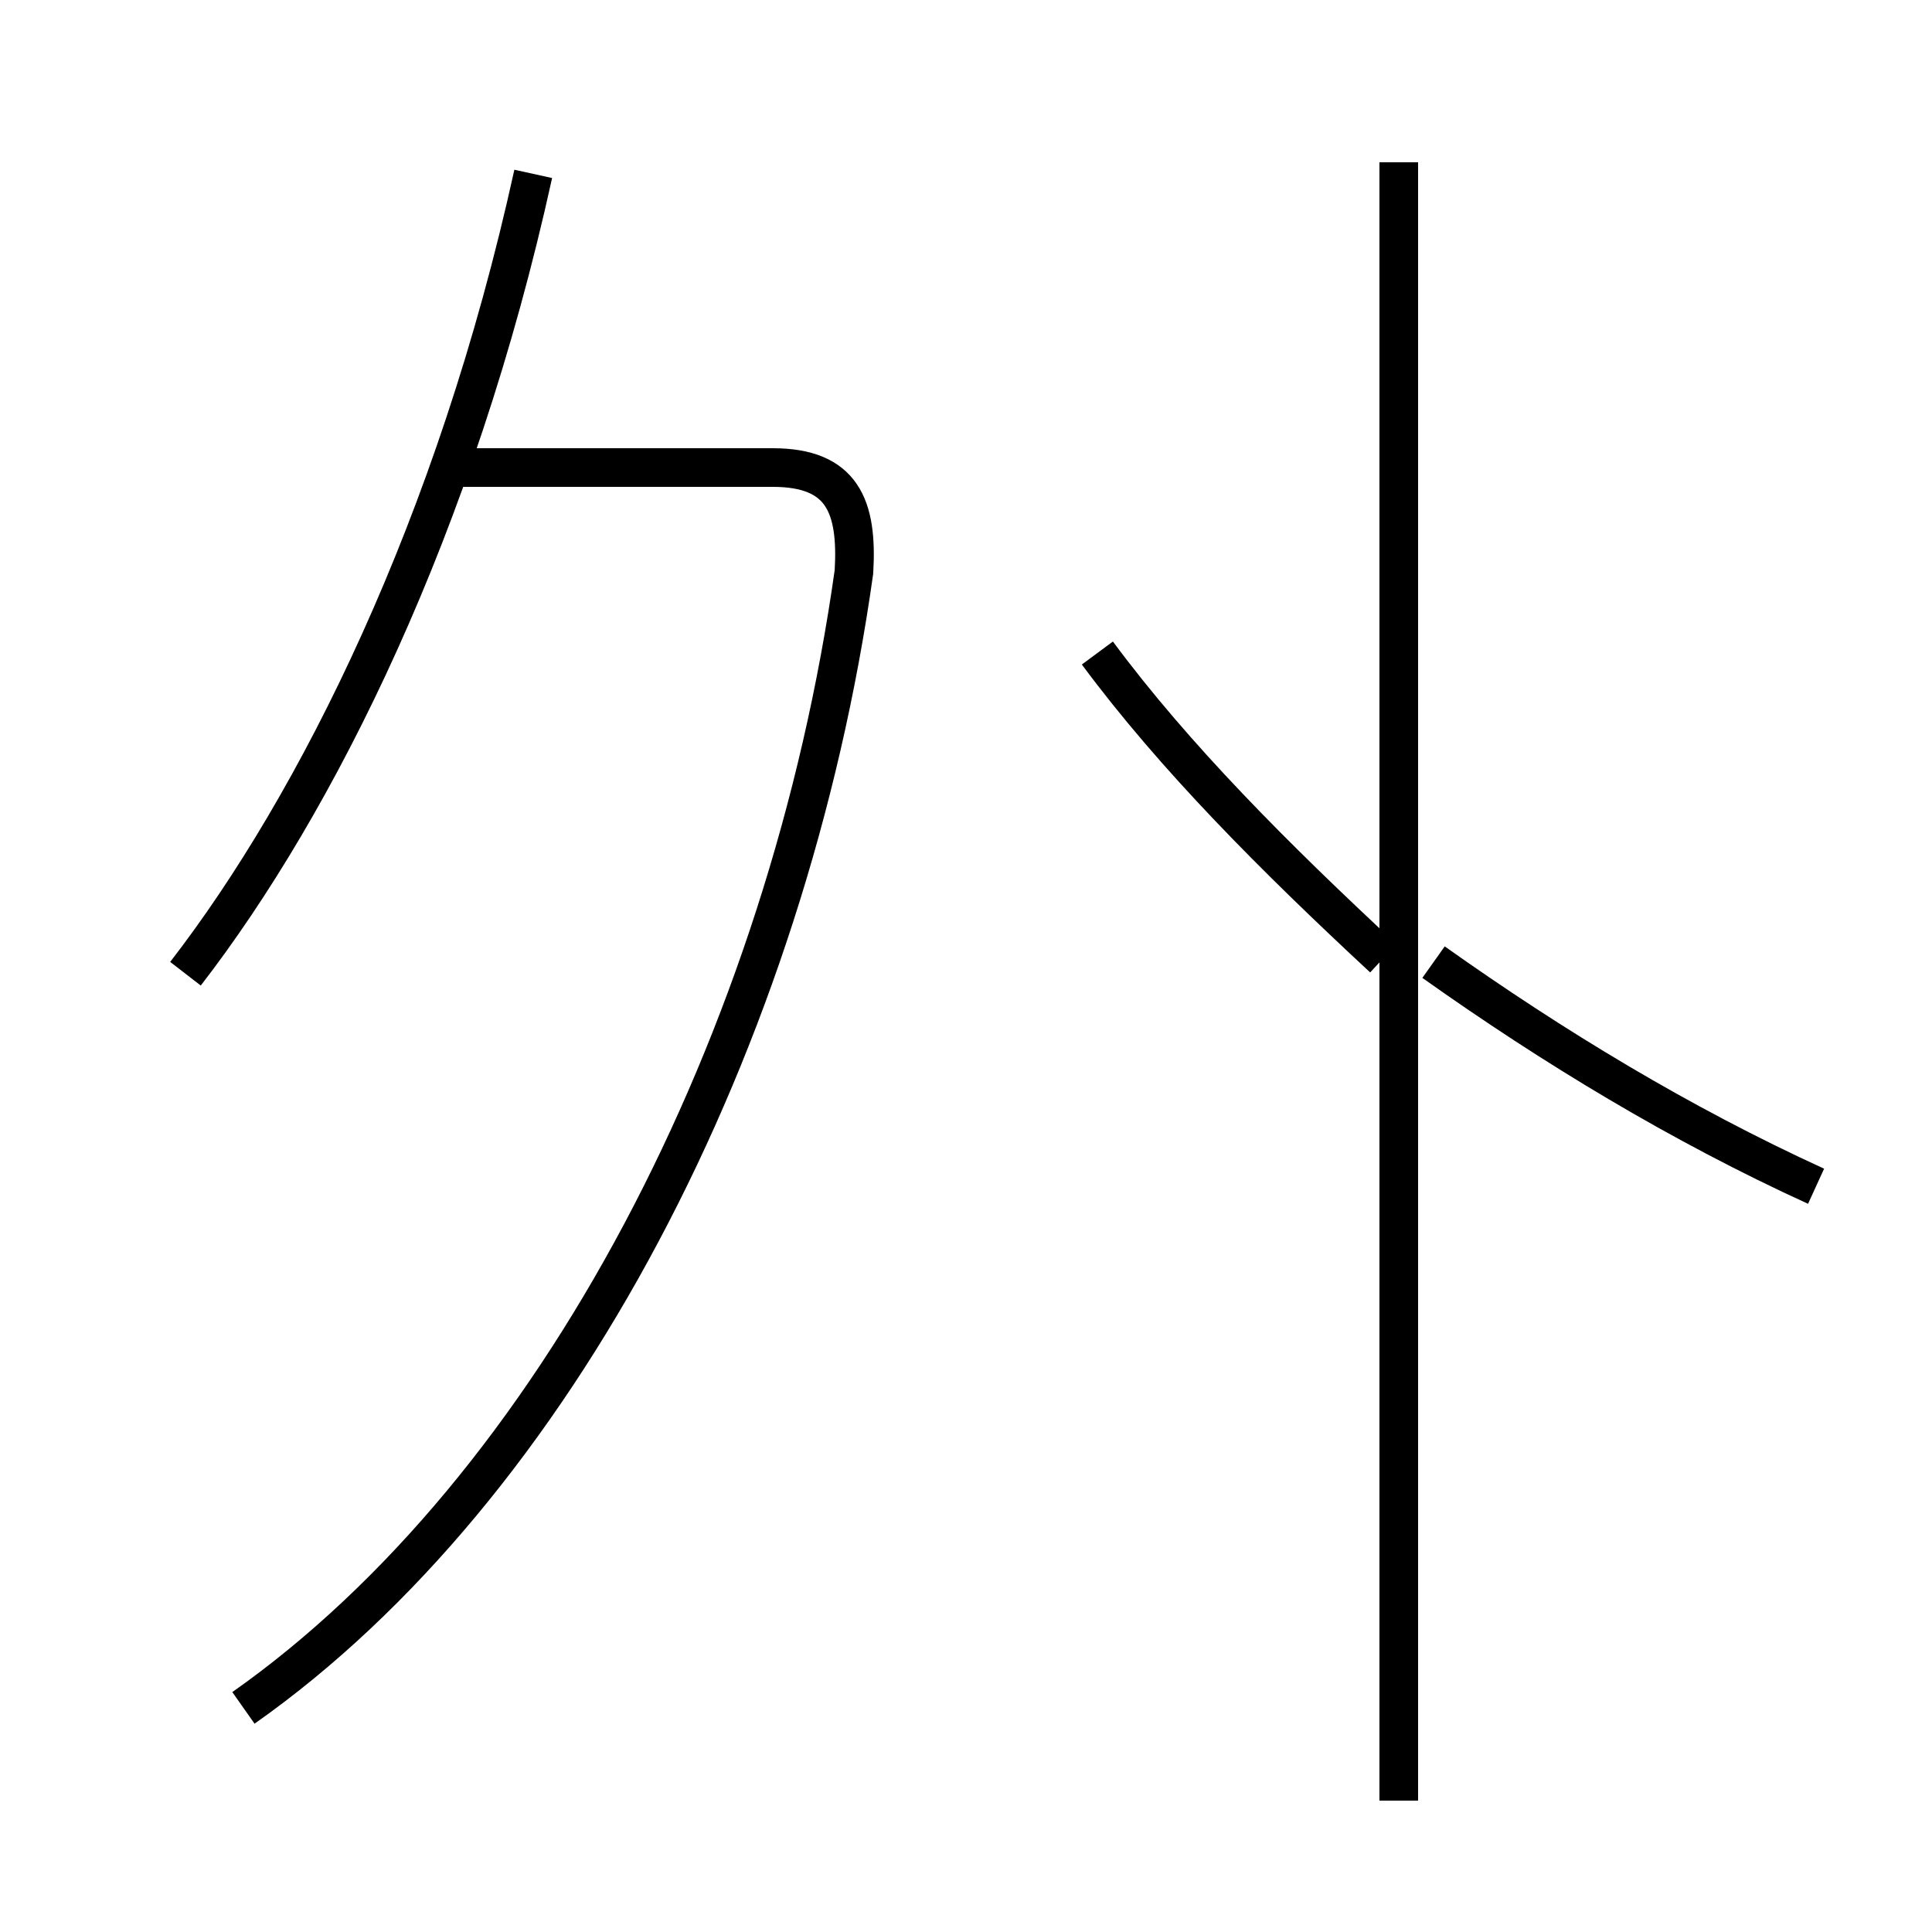 <?xml version='1.0' encoding='utf8'?>
<svg viewBox="0.0 -44.0 50.0 50.0" version="1.1" xmlns="http://www.w3.org/2000/svg">
<rect x="0.0" y="-44.0" width="50.0" height="50.0" fill="#808080" stroke="none"/>
<rect x="-1000" y="-1000" width="2000" height="2000" stroke="white" fill="white"/>
<g style="fill:none; stroke:#000000;  stroke-width:1">
<path d="M 4.8 18.8 C 8.2 23.2 11.8 30.4 13.8 39.5 M 6.3 -0.2 C 14.4 5.5 20.4 17.1 22.1 29.2 C 22.2 30.9 21.8 31.9 20.0 31.9 L 11.9 31.9 M 28.4 27.1 C 30.4 24.4 33.0 21.8 35.8 19.2 M 36.2 -2.6 L 36.2 39.8 M 47.0 13.3 C 43.5 14.9 40.2 16.9 37.1 19.1" transform="scale(1, -1)" />
</g>
</svg>